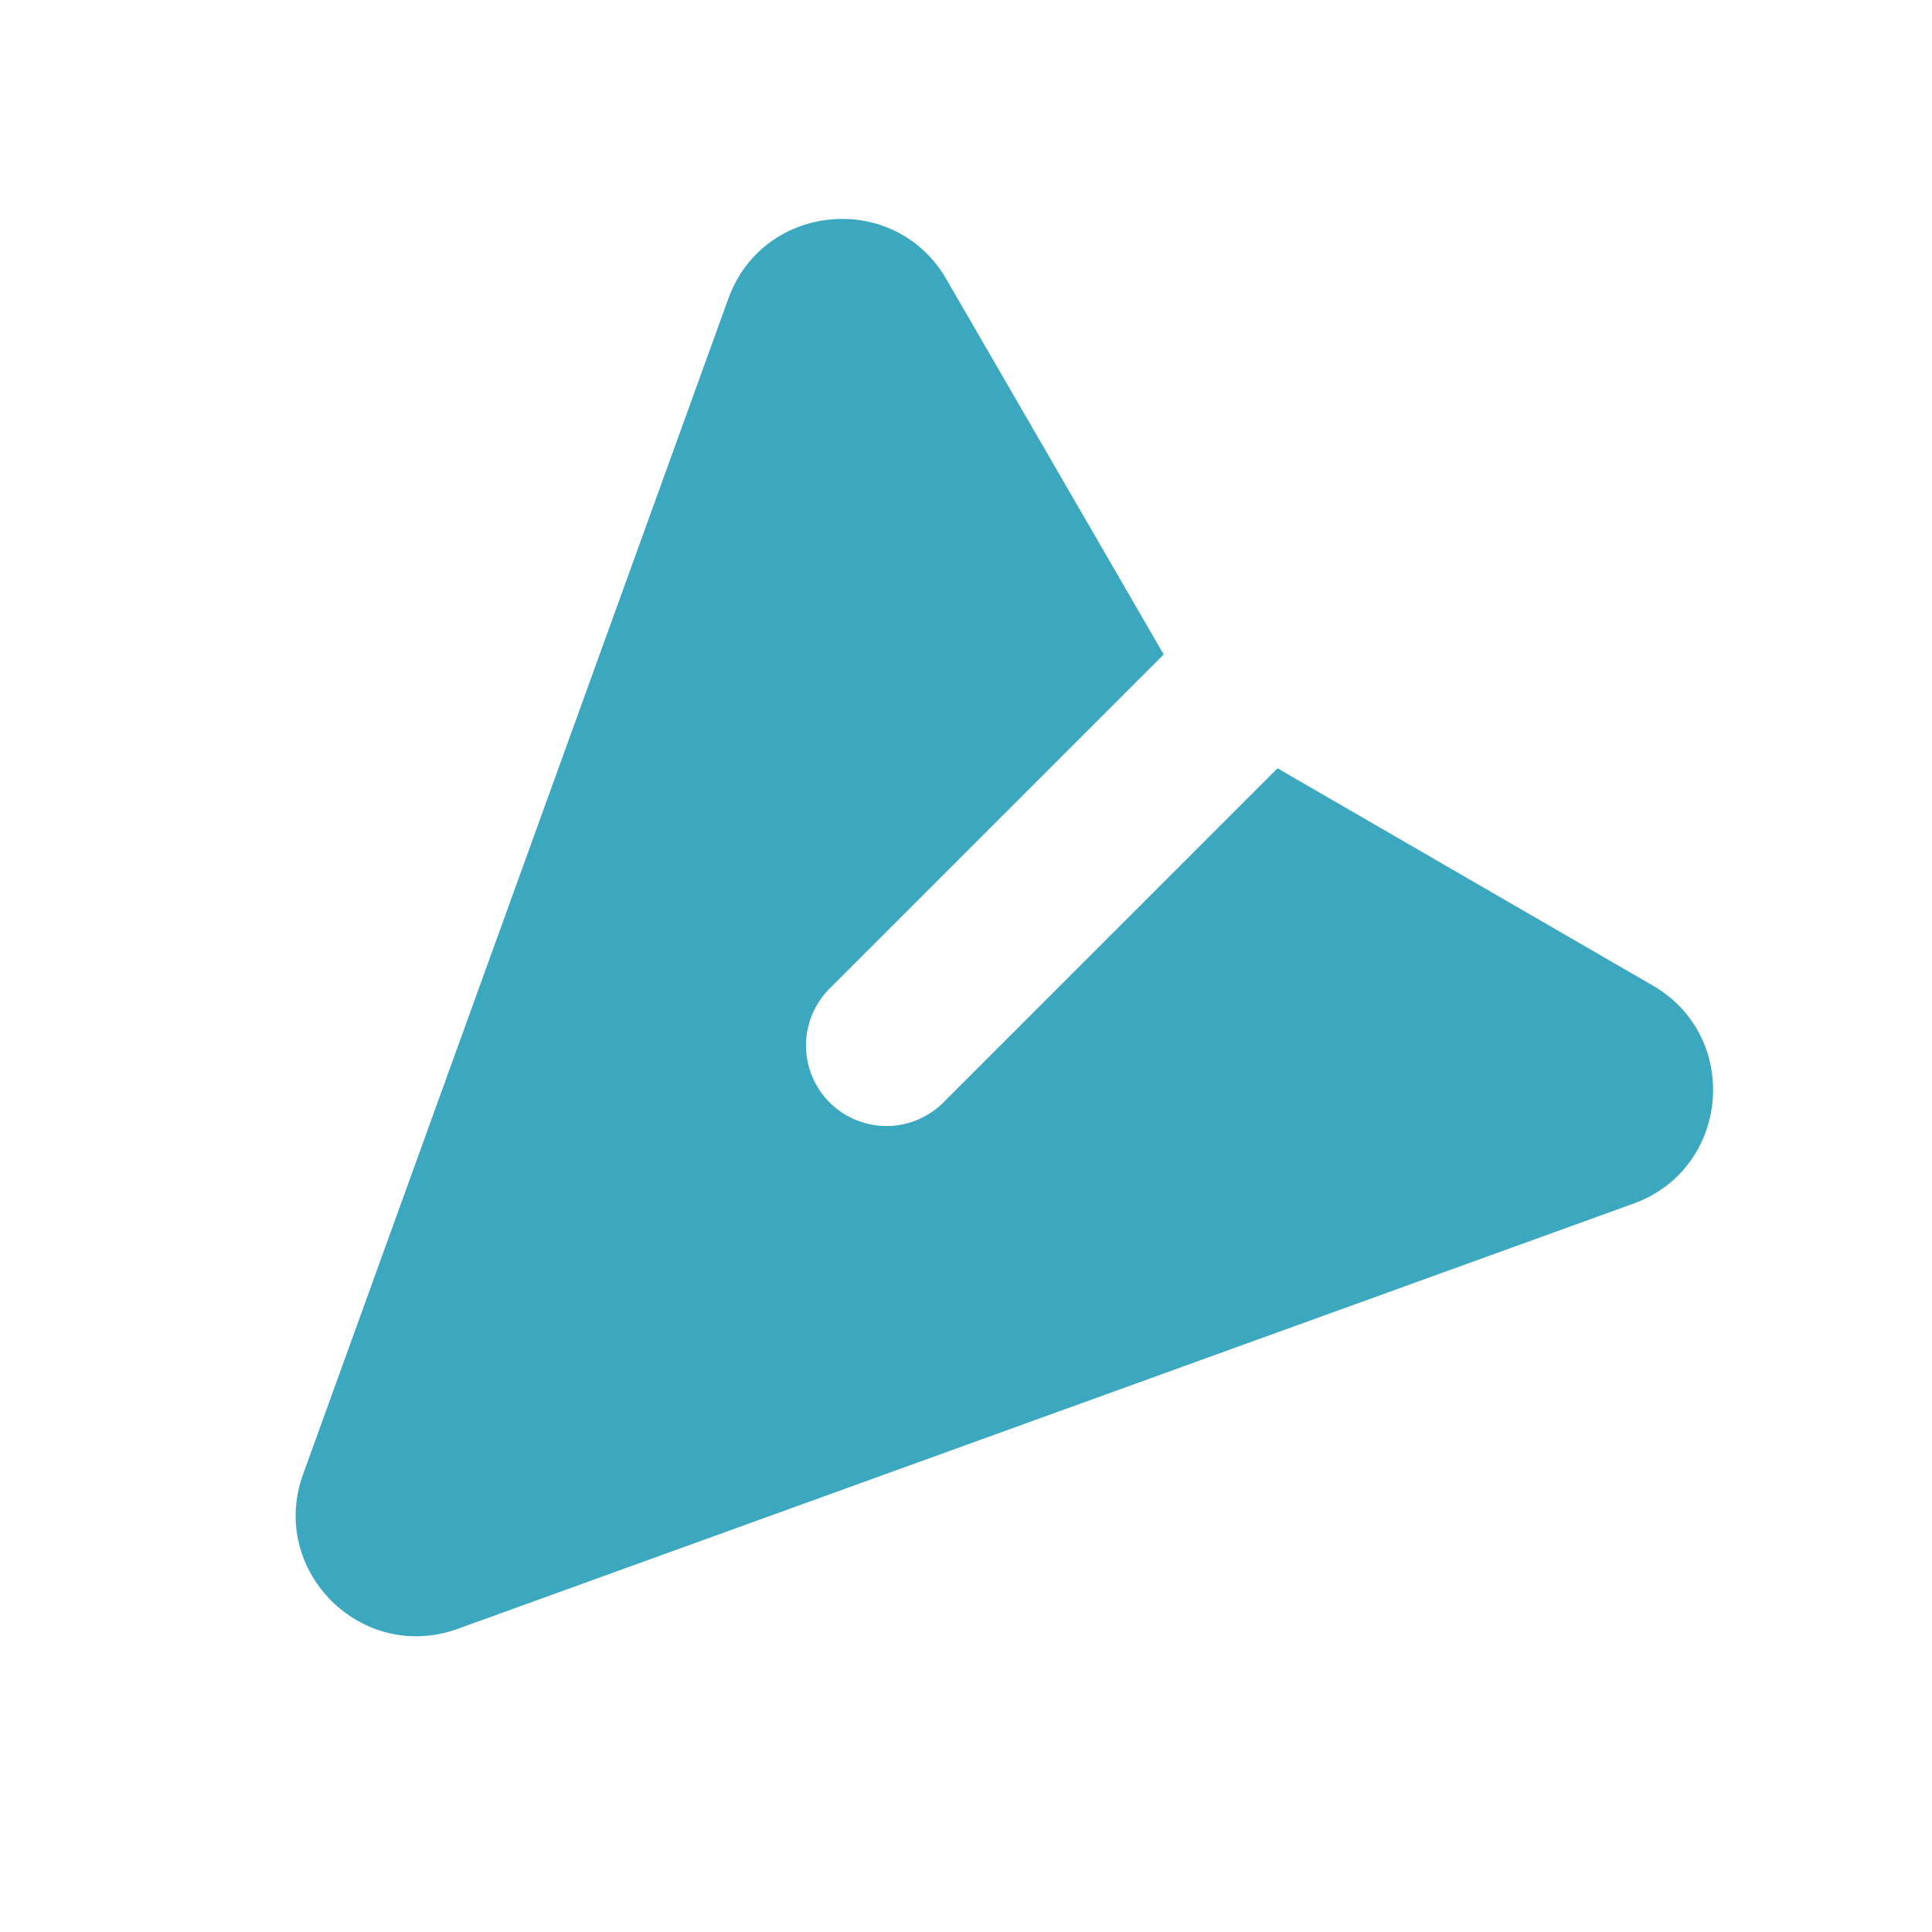 <svg width="24" height="24" viewBox="0 0 24 24" fill="none" xmlns="http://www.w3.org/2000/svg">
<g clip-path="url(#clip0_1692_5199)">
<path d="M3.765 18.314C3.333 19.509 4.491 20.667 5.686 20.234L20.291 14.952C21.49 14.518 21.635 12.882 20.532 12.243L15.87 9.544L11.707 13.707C11.518 13.889 11.266 13.99 11.004 13.988C10.741 13.985 10.491 13.88 10.305 13.695C10.12 13.509 10.015 13.259 10.012 12.996C10.01 12.734 10.111 12.482 10.293 12.293L14.456 8.13L11.756 3.468C11.118 2.365 9.482 2.511 9.048 3.709L3.765 18.314Z" fill="#3CA8C0"/>
</g>
<defs>
<clipPath id="clip0_1692_5199">
<rect width="24" height="24" fill="white" transform="translate(24 24) rotate(-180)"/>
</clipPath>
</defs>
</svg>
